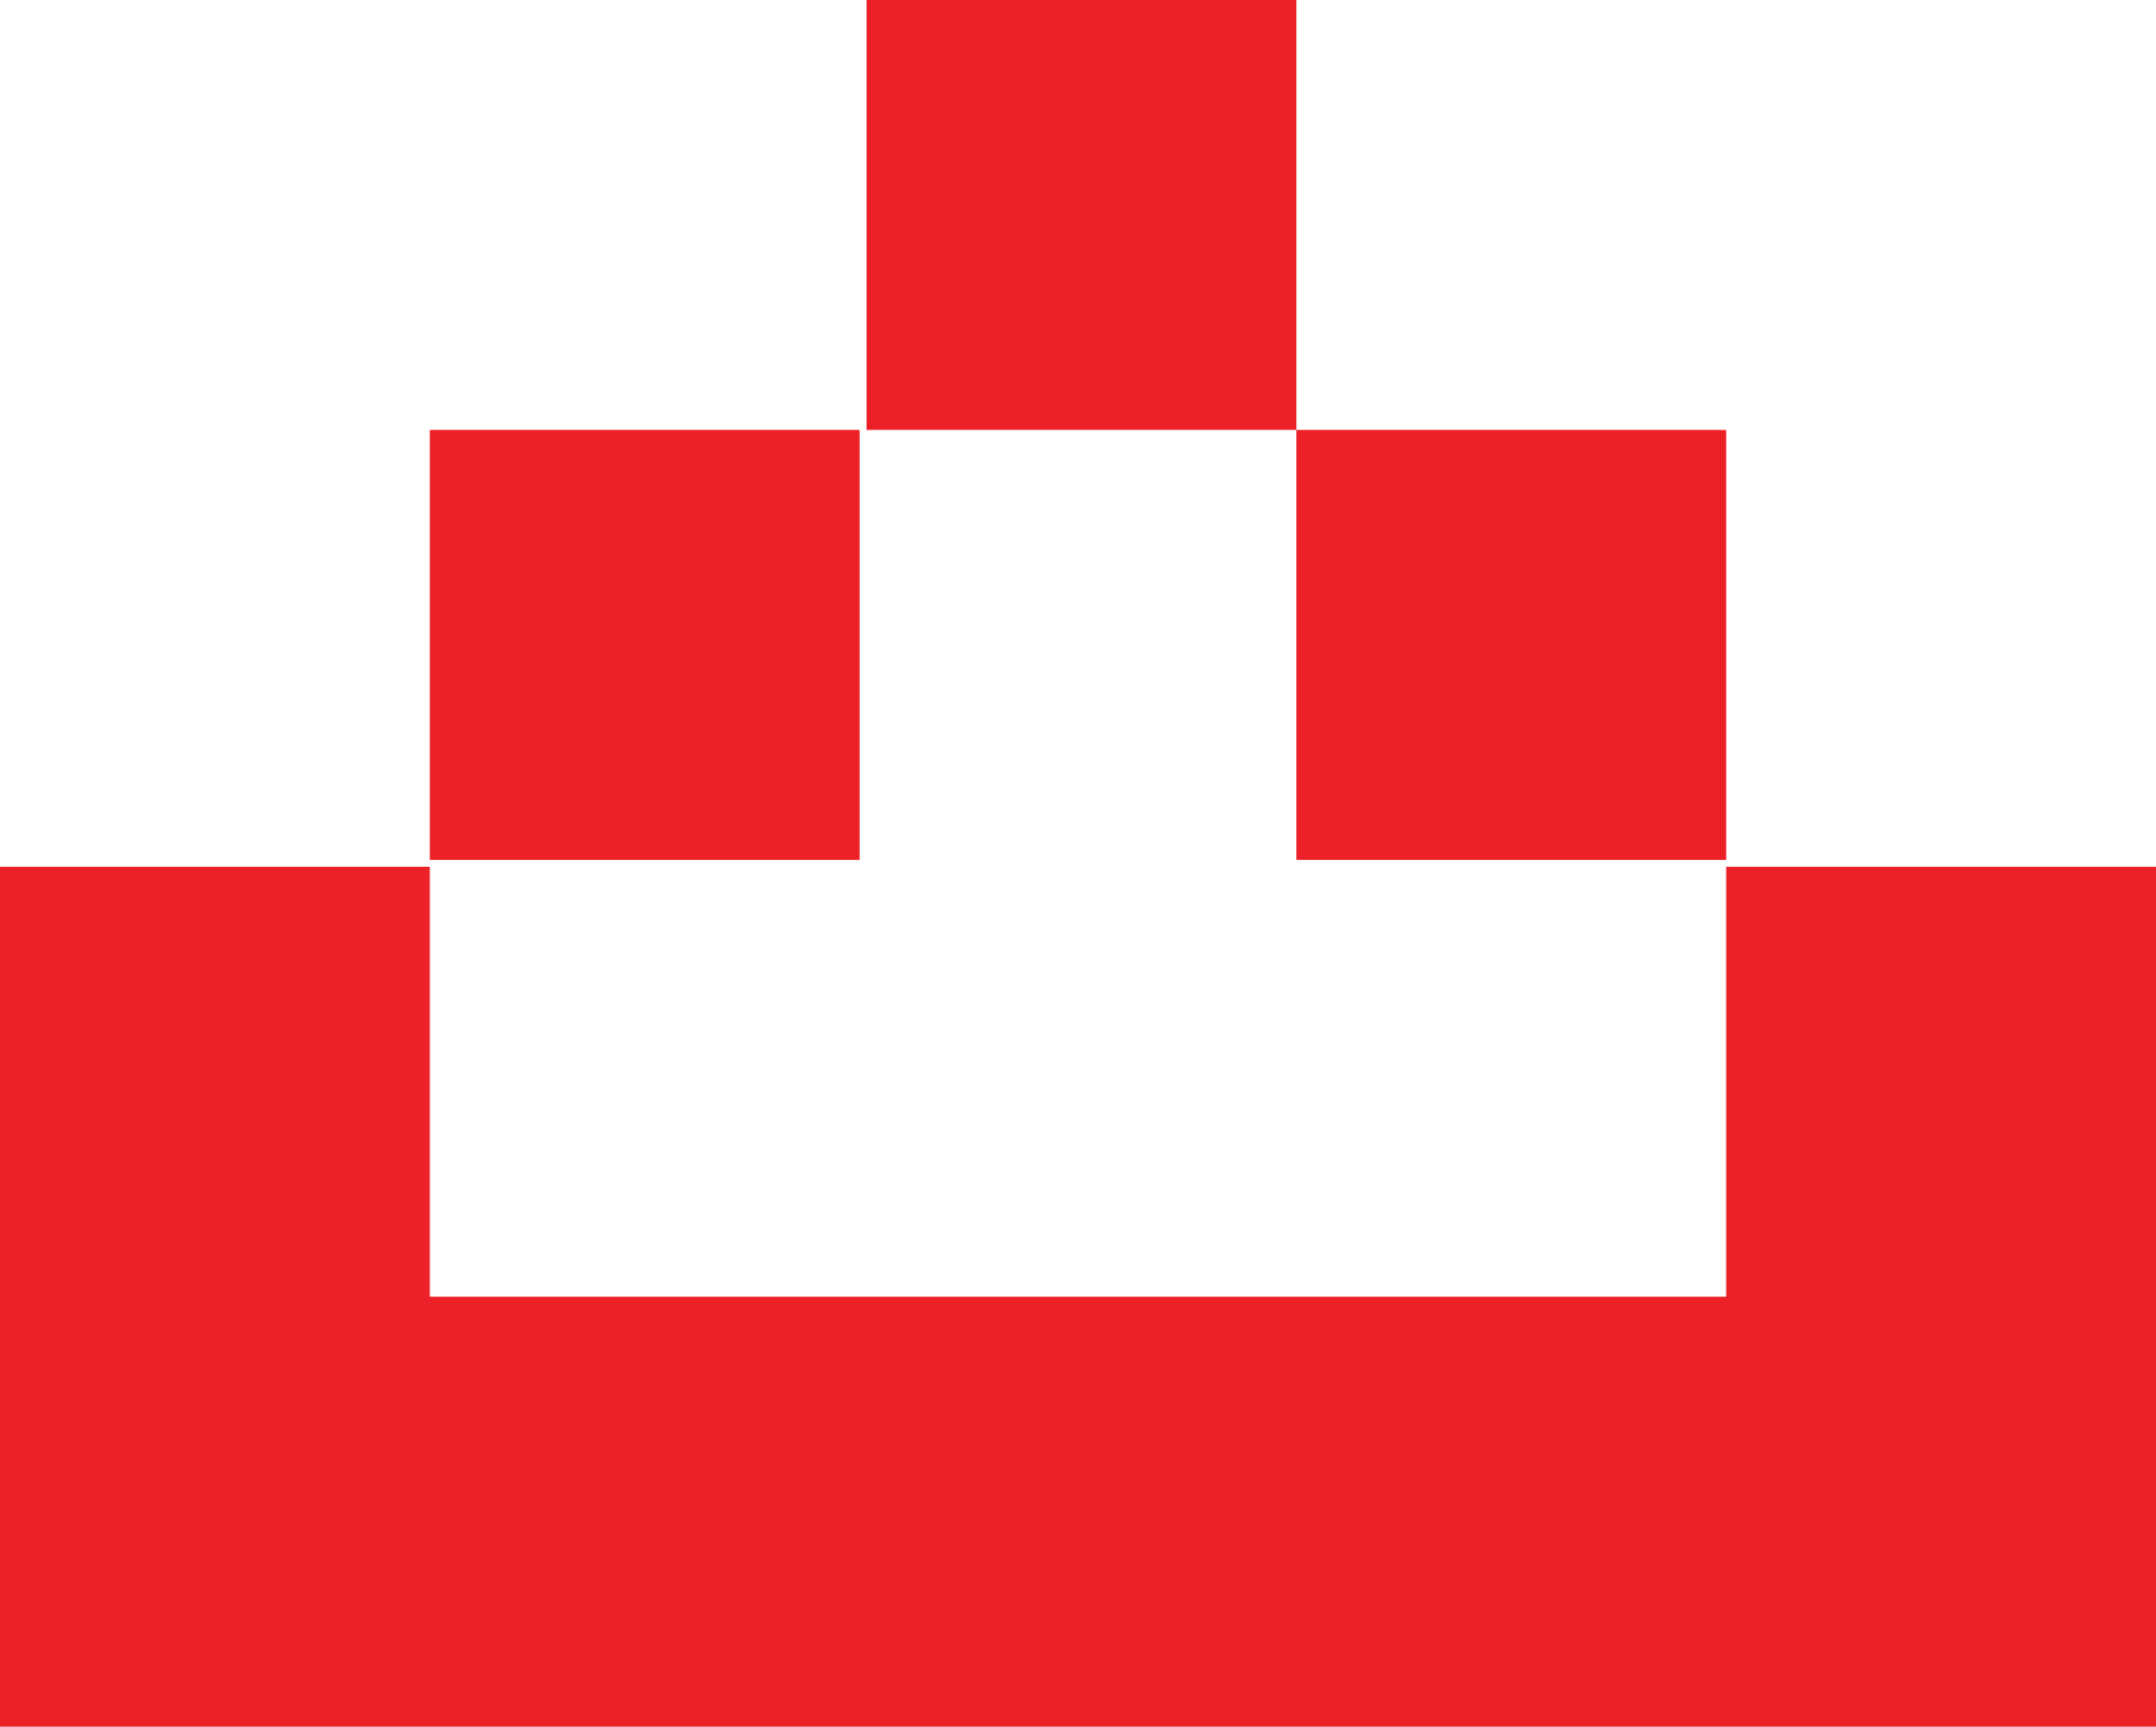 <!-- Generator: Adobe Illustrator 21.0.2, SVG Export Plug-In  -->
<svg version="1.1"
	 xmlns="http://www.w3.org/2000/svg" xmlns:xlink="http://www.w3.org/1999/xlink" xmlns:a="http://ns.adobe.com/AdobeSVGViewerExtensions/3.0/"
	 x="0px" y="0px" width="31.1px" height="24.9px" viewBox="0 0 31.1 24.9" style="enable-background:new 0 0 31.1 24.9;"
	 xml:space="preserve">
<style type="text/css">
	.st0{fill:#EC2027;}
</style>
<defs>
</defs>
<g>
	<rect x="12.5" class="st0" width="6.2" height="6.2"/>
	<rect x="18.7" y="6.2" class="st0" width="6.2" height="6.2"/>
	<polygon class="st0" points="24.9,12.5 24.9,18.7 18.7,18.7 12.5,18.7 6.2,18.7 6.2,12.5 0,12.5 0,18.7 0,24.9 6.2,24.9 12.5,24.9
		18.7,24.9 24.9,24.9 31.1,24.9 31.1,18.7 31.1,12.5 	"/>
	<rect x="6.2" y="6.2" class="st0" width="6.2" height="6.2"/>
</g>
</svg>
